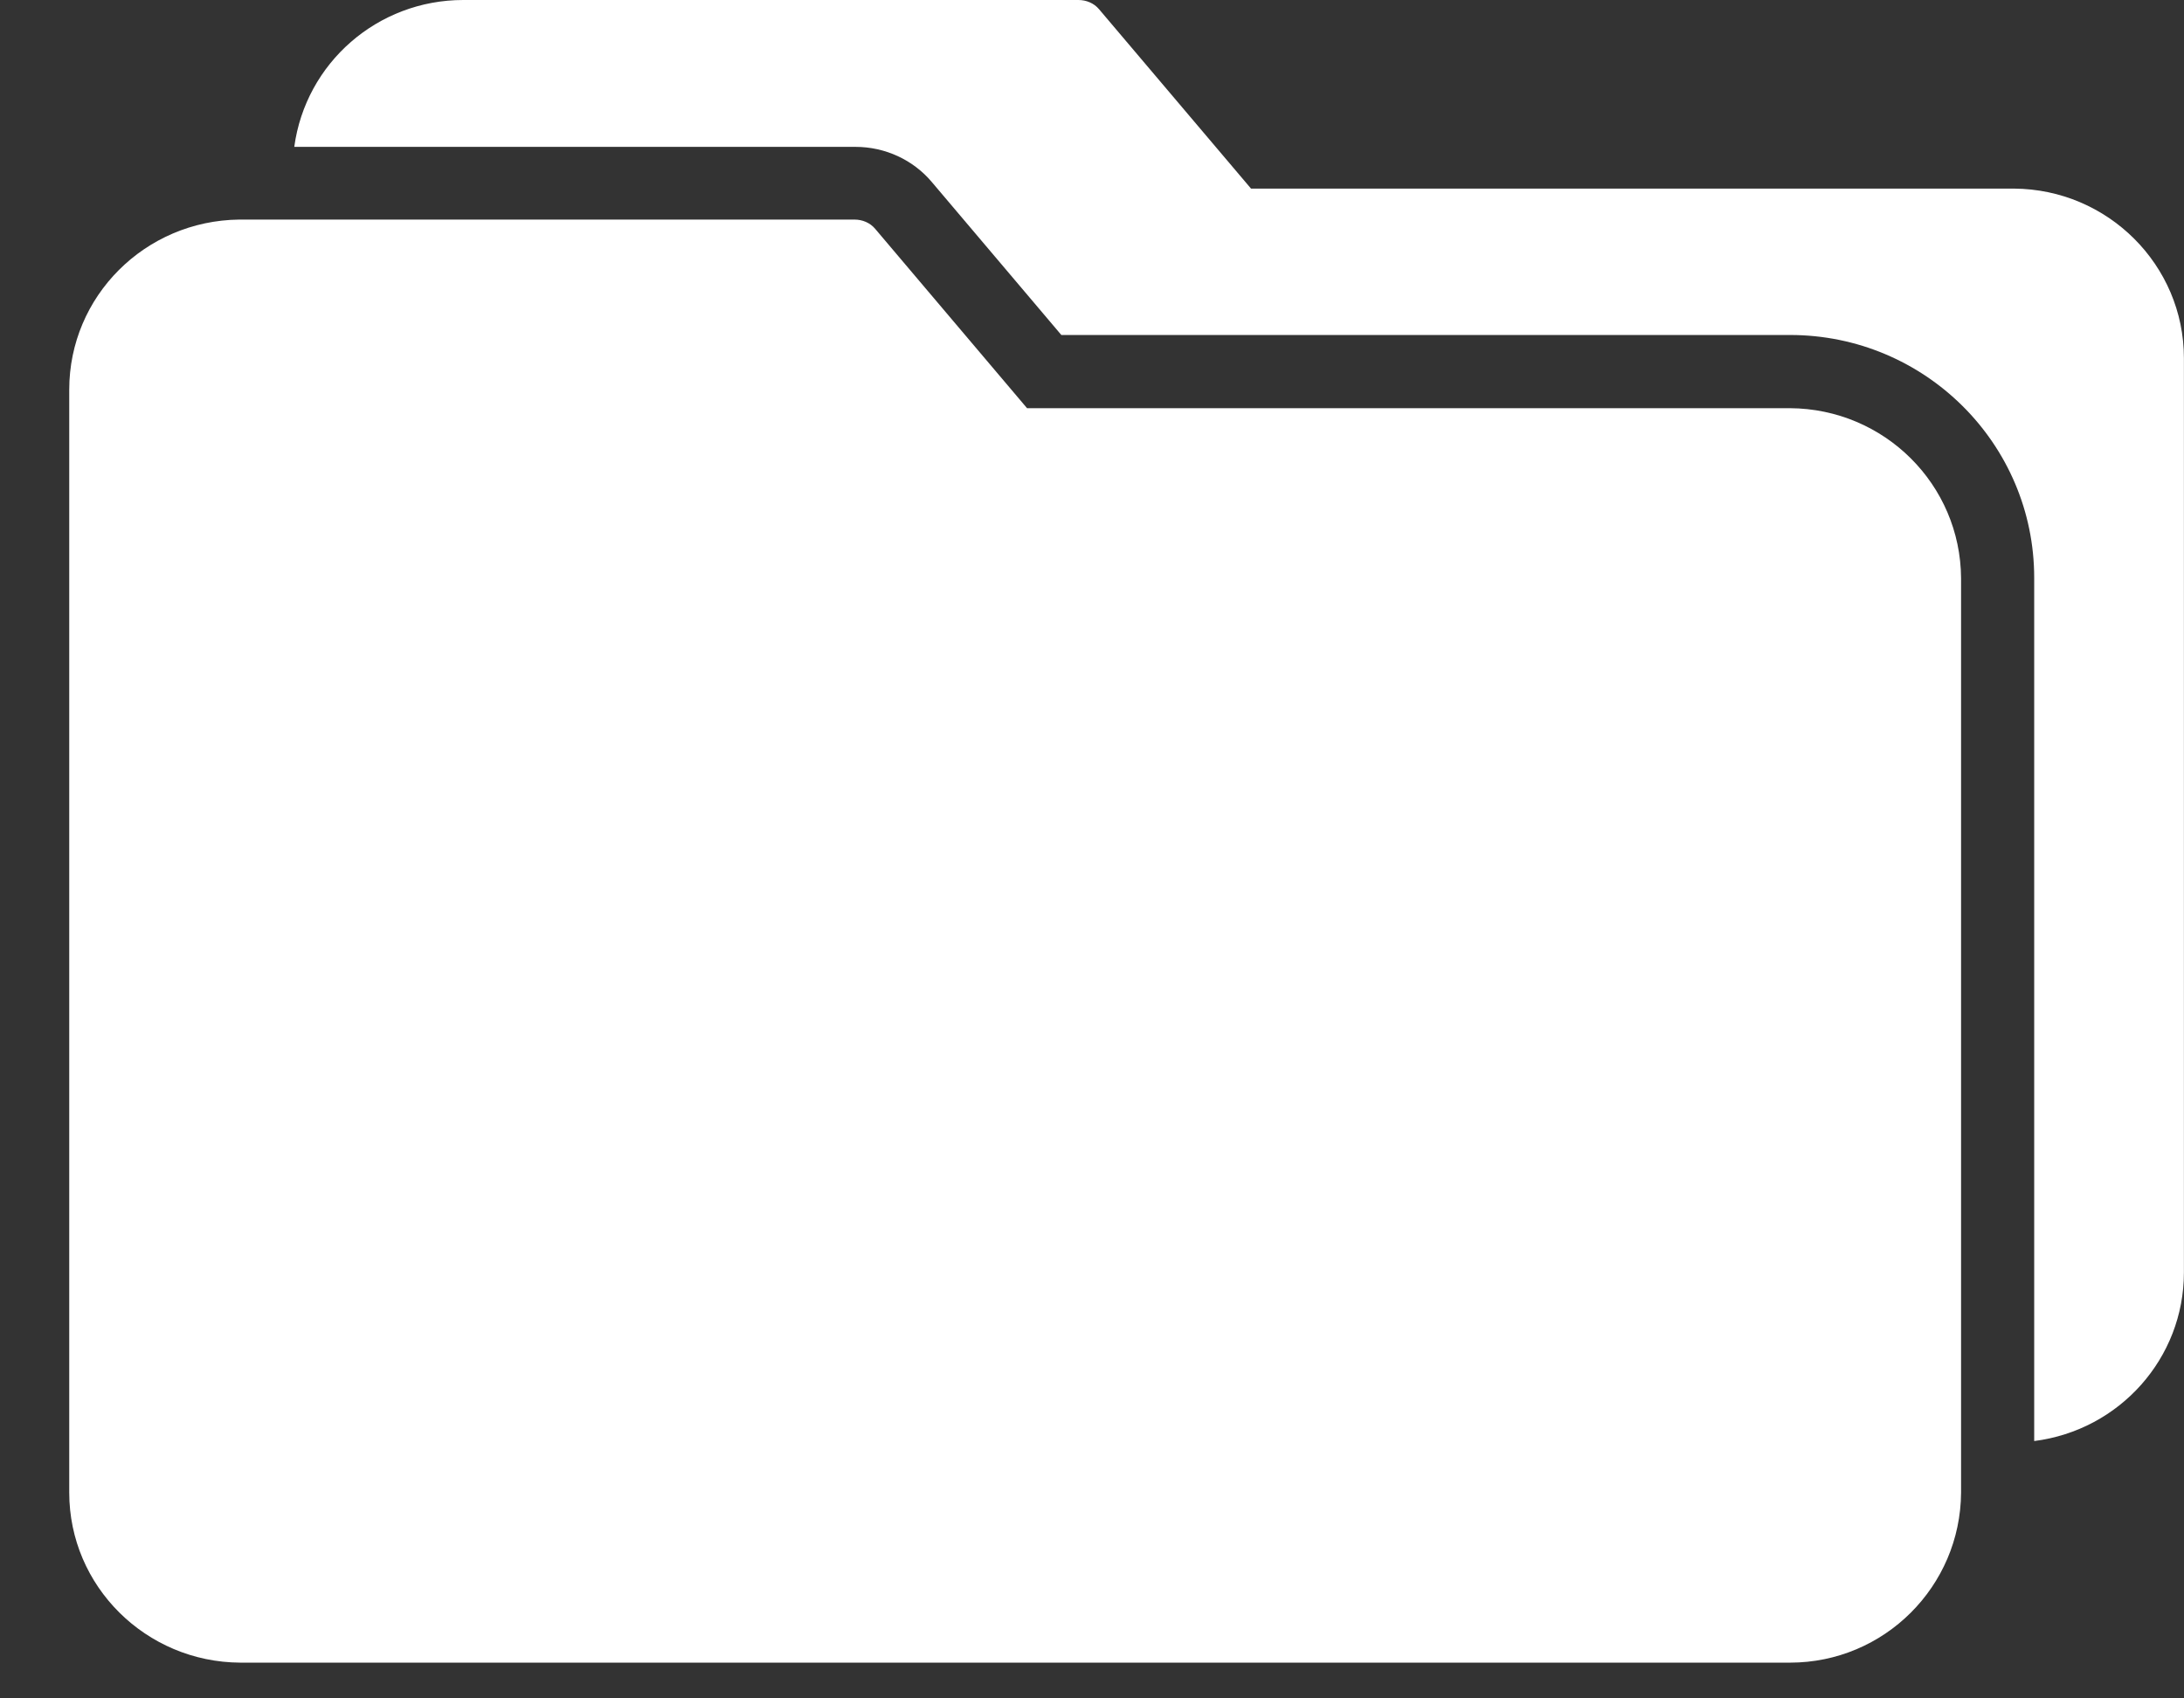 <svg width="27" height="21" viewBox="0 0 27 21" fill="none" xmlns="http://www.w3.org/2000/svg">
<rect x="0" y="0" width="27" height="21" fill="#333333" stroke="none"/>
<g id="Group 31231">
<g id="Group">
<g id="Group_2">
<path id="Vector" d="M22.129 5.047H12.697L10.82 2.83C10.756 2.753 10.66 2.715 10.564 2.715H2.958C1.792 2.728 0.856 3.664 0.856 4.818V18.455C0.856 19.615 1.805 20.552 2.971 20.558H22.129C23.295 20.558 24.237 19.615 24.244 18.455V7.15C24.237 5.99 23.295 5.054 22.129 5.047Z" fill="white"/>
</g>
</g>
<g id="Group_3">
<g id="Group_4">
<path id="Vector_2" d="M24.898 2.332H15.466L13.588 0.115C13.524 0.038 13.428 0 13.332 0H5.727C4.669 0 3.779 0.777 3.638 1.816H10.577C10.942 1.816 11.288 1.976 11.519 2.25L13.121 4.142H22.13C23.796 4.142 25.148 5.487 25.148 7.144V17.818C26.205 17.684 26.999 16.792 26.999 15.734V4.429C26.999 3.276 26.057 2.339 24.898 2.332Z" fill="white"/>
</g>
</g>
</g>
</svg>
